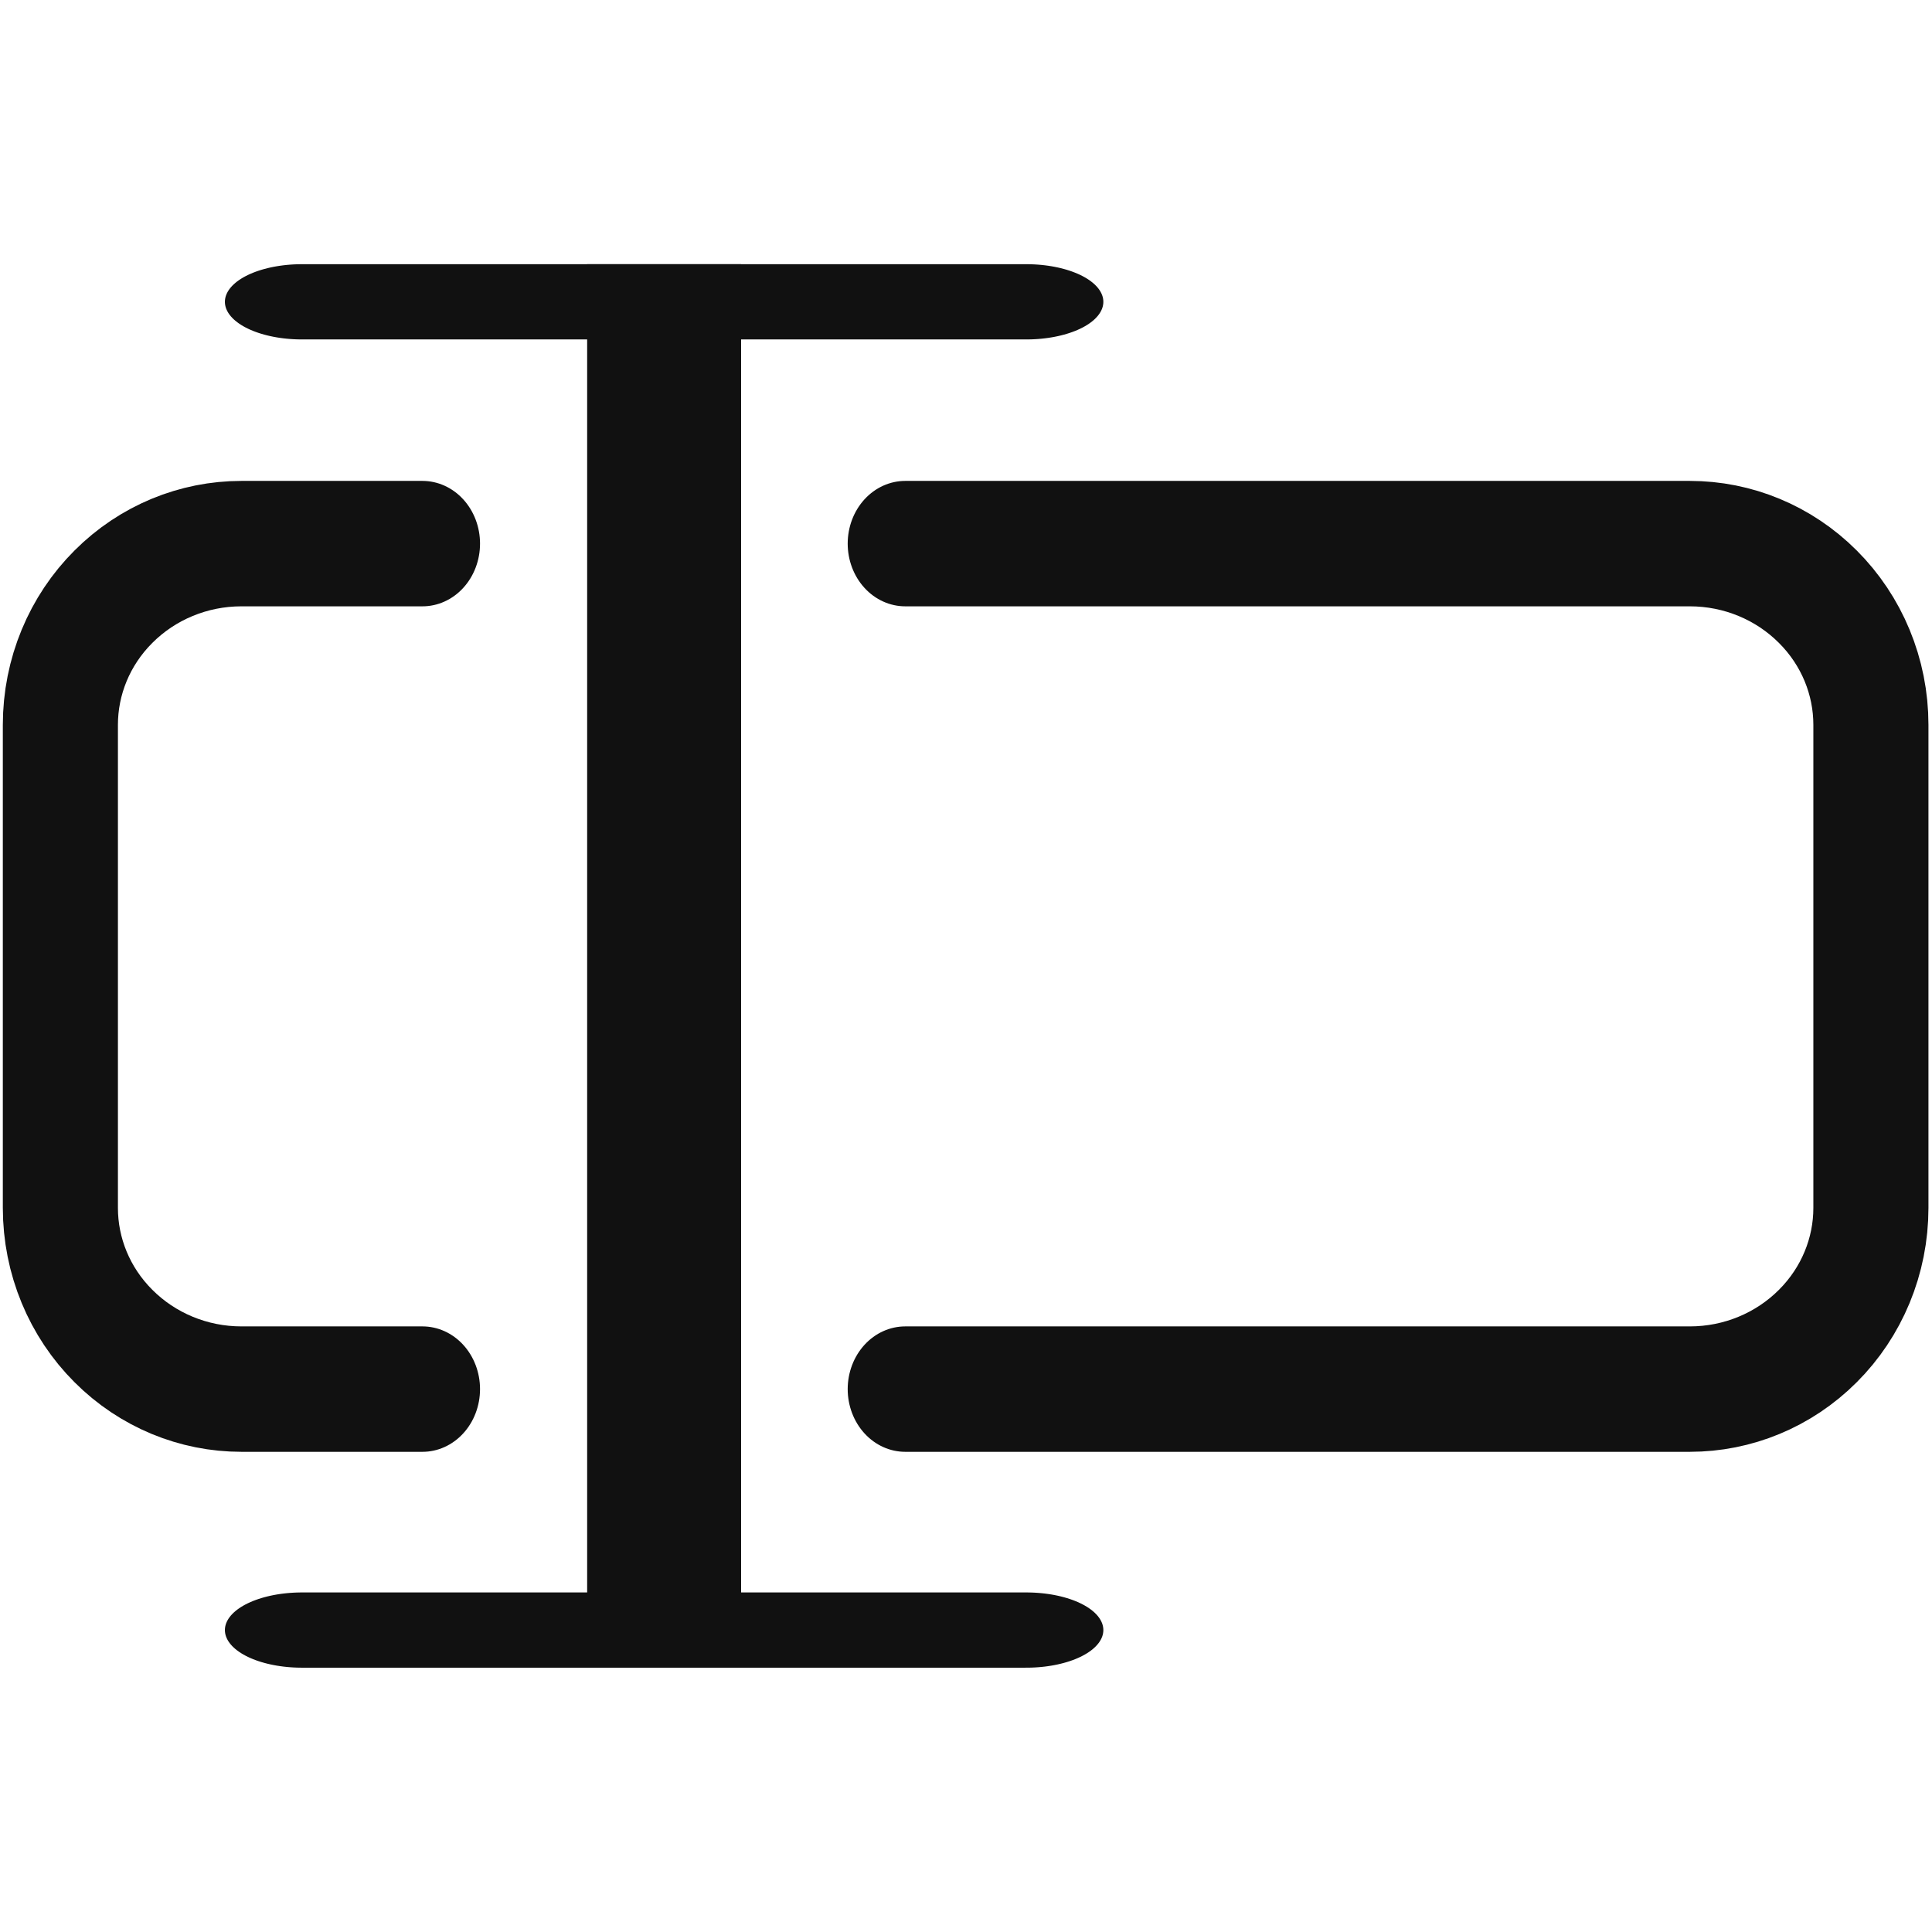 <?xml version="1.0" encoding="UTF-8" standalone="no"?><!DOCTYPE svg PUBLIC "-//W3C//DTD SVG 1.1//EN" "http://www.w3.org/Graphics/SVG/1.1/DTD/svg11.dtd"><svg width="16px" height="16px" version="1.1" xmlns="http://www.w3.org/2000/svg" xmlns:xlink="http://www.w3.org/1999/xlink" xml:space="preserve" xmlns:serif="http://www.serif.com/" style="fill-rule:evenodd;clip-rule:evenodd;stroke-linecap:round;"><g transform="matrix(1,0,0,1,-117,-44)"><g id="rename" transform="matrix(1,0,0,1,117,44)"><rect x="0" y="0" width="16" height="16" style="fill:none;"/><clipPath id="_clip1"><rect x="0" y="0" width="16" height="16"/></clipPath><g clip-path="url(#_clip1)"><g transform="matrix(1.071,0,0,1.167,-0.571,-2.5)"><path d="M7.533,6L13.6,6C13.971,6 14.327,6.135 14.59,6.377C14.853,6.618 15,6.945 15,7.286C15,8.298 15,9.702 15,10.714C15,11.055 14.853,11.382 14.59,11.623C14.327,11.865 13.971,12 13.6,12C11.438,12 7.533,12 7.533,12M3.8,12L2.4,12C2.029,12 1.673,11.865 1.41,11.623C1.147,11.382 1,11.055 1,10.714C1,9.702 1,8.298 1,7.286C1,6.945 1.147,6.618 1.41,6.377C1.673,6.135 2.029,6 2.4,6C3.1,6 3.8,6 3.8,6" style="fill:none;stroke:rgb(17,17,17);stroke-width:0.89px;"/></g><g transform="matrix(1.5,0,0,0.733,0.25,0.667)"><path d="M1.5,2.5L5.5,2.5" style="fill:none;stroke:rgb(17,17,17);stroke-width:0.85px;stroke-linejoin:round;"/></g><g transform="matrix(1.5,0,0,0.733,0.25,11.667)"><path d="M1.5,2.5L5.5,2.5" style="fill:none;stroke:rgb(17,17,17);stroke-width:0.85px;stroke-linejoin:round;"/></g><g transform="matrix(1.5,0,0,0.733,-1.25,2.133)"><path d="M4.5,0.5L4.5,15.5" style="fill:none;stroke:rgb(17,17,17);stroke-width:0.85px;stroke-linecap:square;stroke-linejoin:round;"/></g></g></g></g></svg>